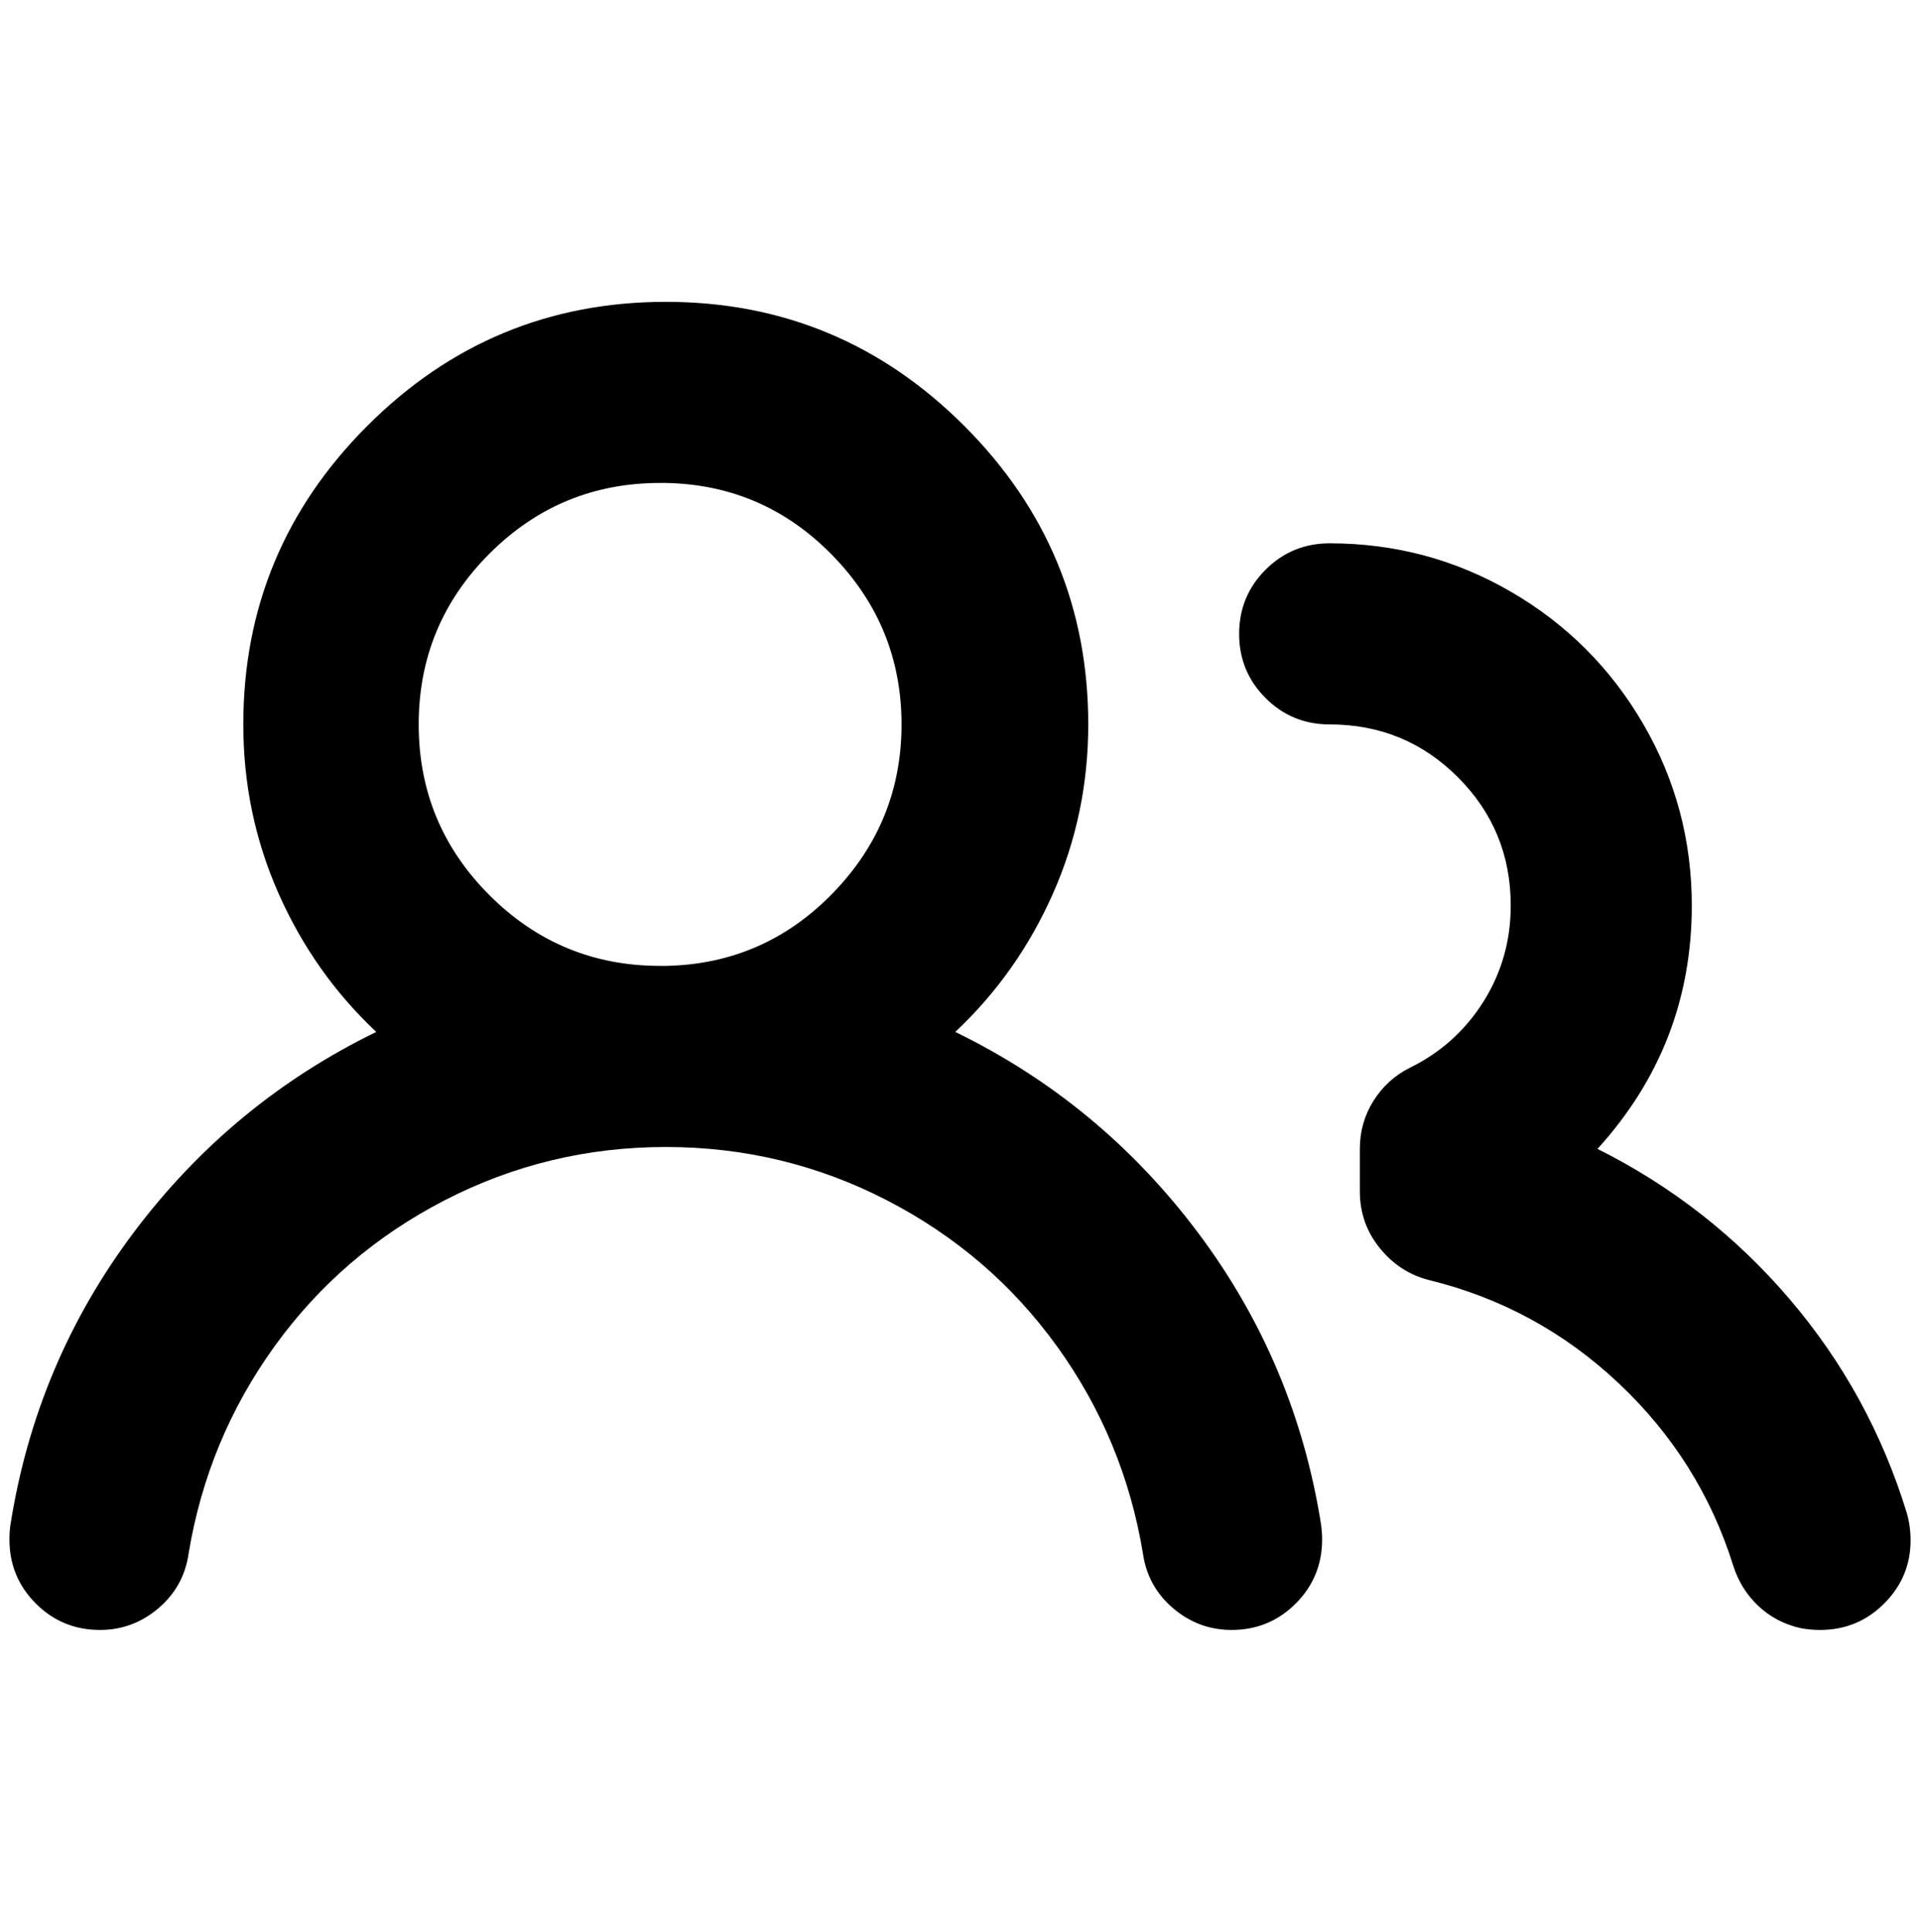 <?xml version="1.0" standalone="no"?>
<!DOCTYPE svg PUBLIC "-//W3C//DTD SVG 1.1//EN" "http://www.w3.org/Graphics/SVG/1.1/DTD/svg11.dtd" >
<svg xmlns="http://www.w3.org/2000/svg" xmlns:xlink="http://www.w3.org/1999/xlink" version="1.1" viewBox="-10 0 2036 2048">
   <path fill="currentColor"
d="M248 768q0 -185 131.5 -316.5t316.5 -131.5t316.5 131.5t131.5 316.5q0 95 -37.5 179.5t-103.5 146.5q154 75 257.5 213t130.5 310q1 8 1 15q0 40 -28 68t-68 28q-35 0 -62 -23t-32 -58q-20 -121 -91 -219.5t-180.5 -155t-234.5 -56.5t-234.5 56.5t-180.5 155t-91 219.5
q-5 35 -32 58t-62 23q-40 0 -68 -28t-28 -68q0 -8 1 -15q27 -172 130.5 -310t257.5 -213q-66 -62 -103.5 -146.5t-37.5 -179.5zM1400 576q104 0 192.5 51.5t140 140t51.5 192.5q0 148 -100 258q118 59 203.5 159t124.5 227q4 14 4 29q0 39 -28 67t-68 28q-11 0 -21 -2
q-26 -6 -44.5 -23.5t-26.5 -42.5q-35 -112 -121.5 -193.5t-201.5 -109.5q-31 -8 -52 -34t-21 -60v-45q0 -28 14.5 -51t38.5 -35q49 -24 78 -70t29 -102q0 -80 -56 -136t-136 -56q-40 0 -68 -28t-28 -68t28 -68t68 -28zM696 512h-6q-106 0 -181 75t-75 181t75 181t181 75h6
q104 -2 177 -77t73 -179t-73 -179t-177 -77z" />
</svg>
